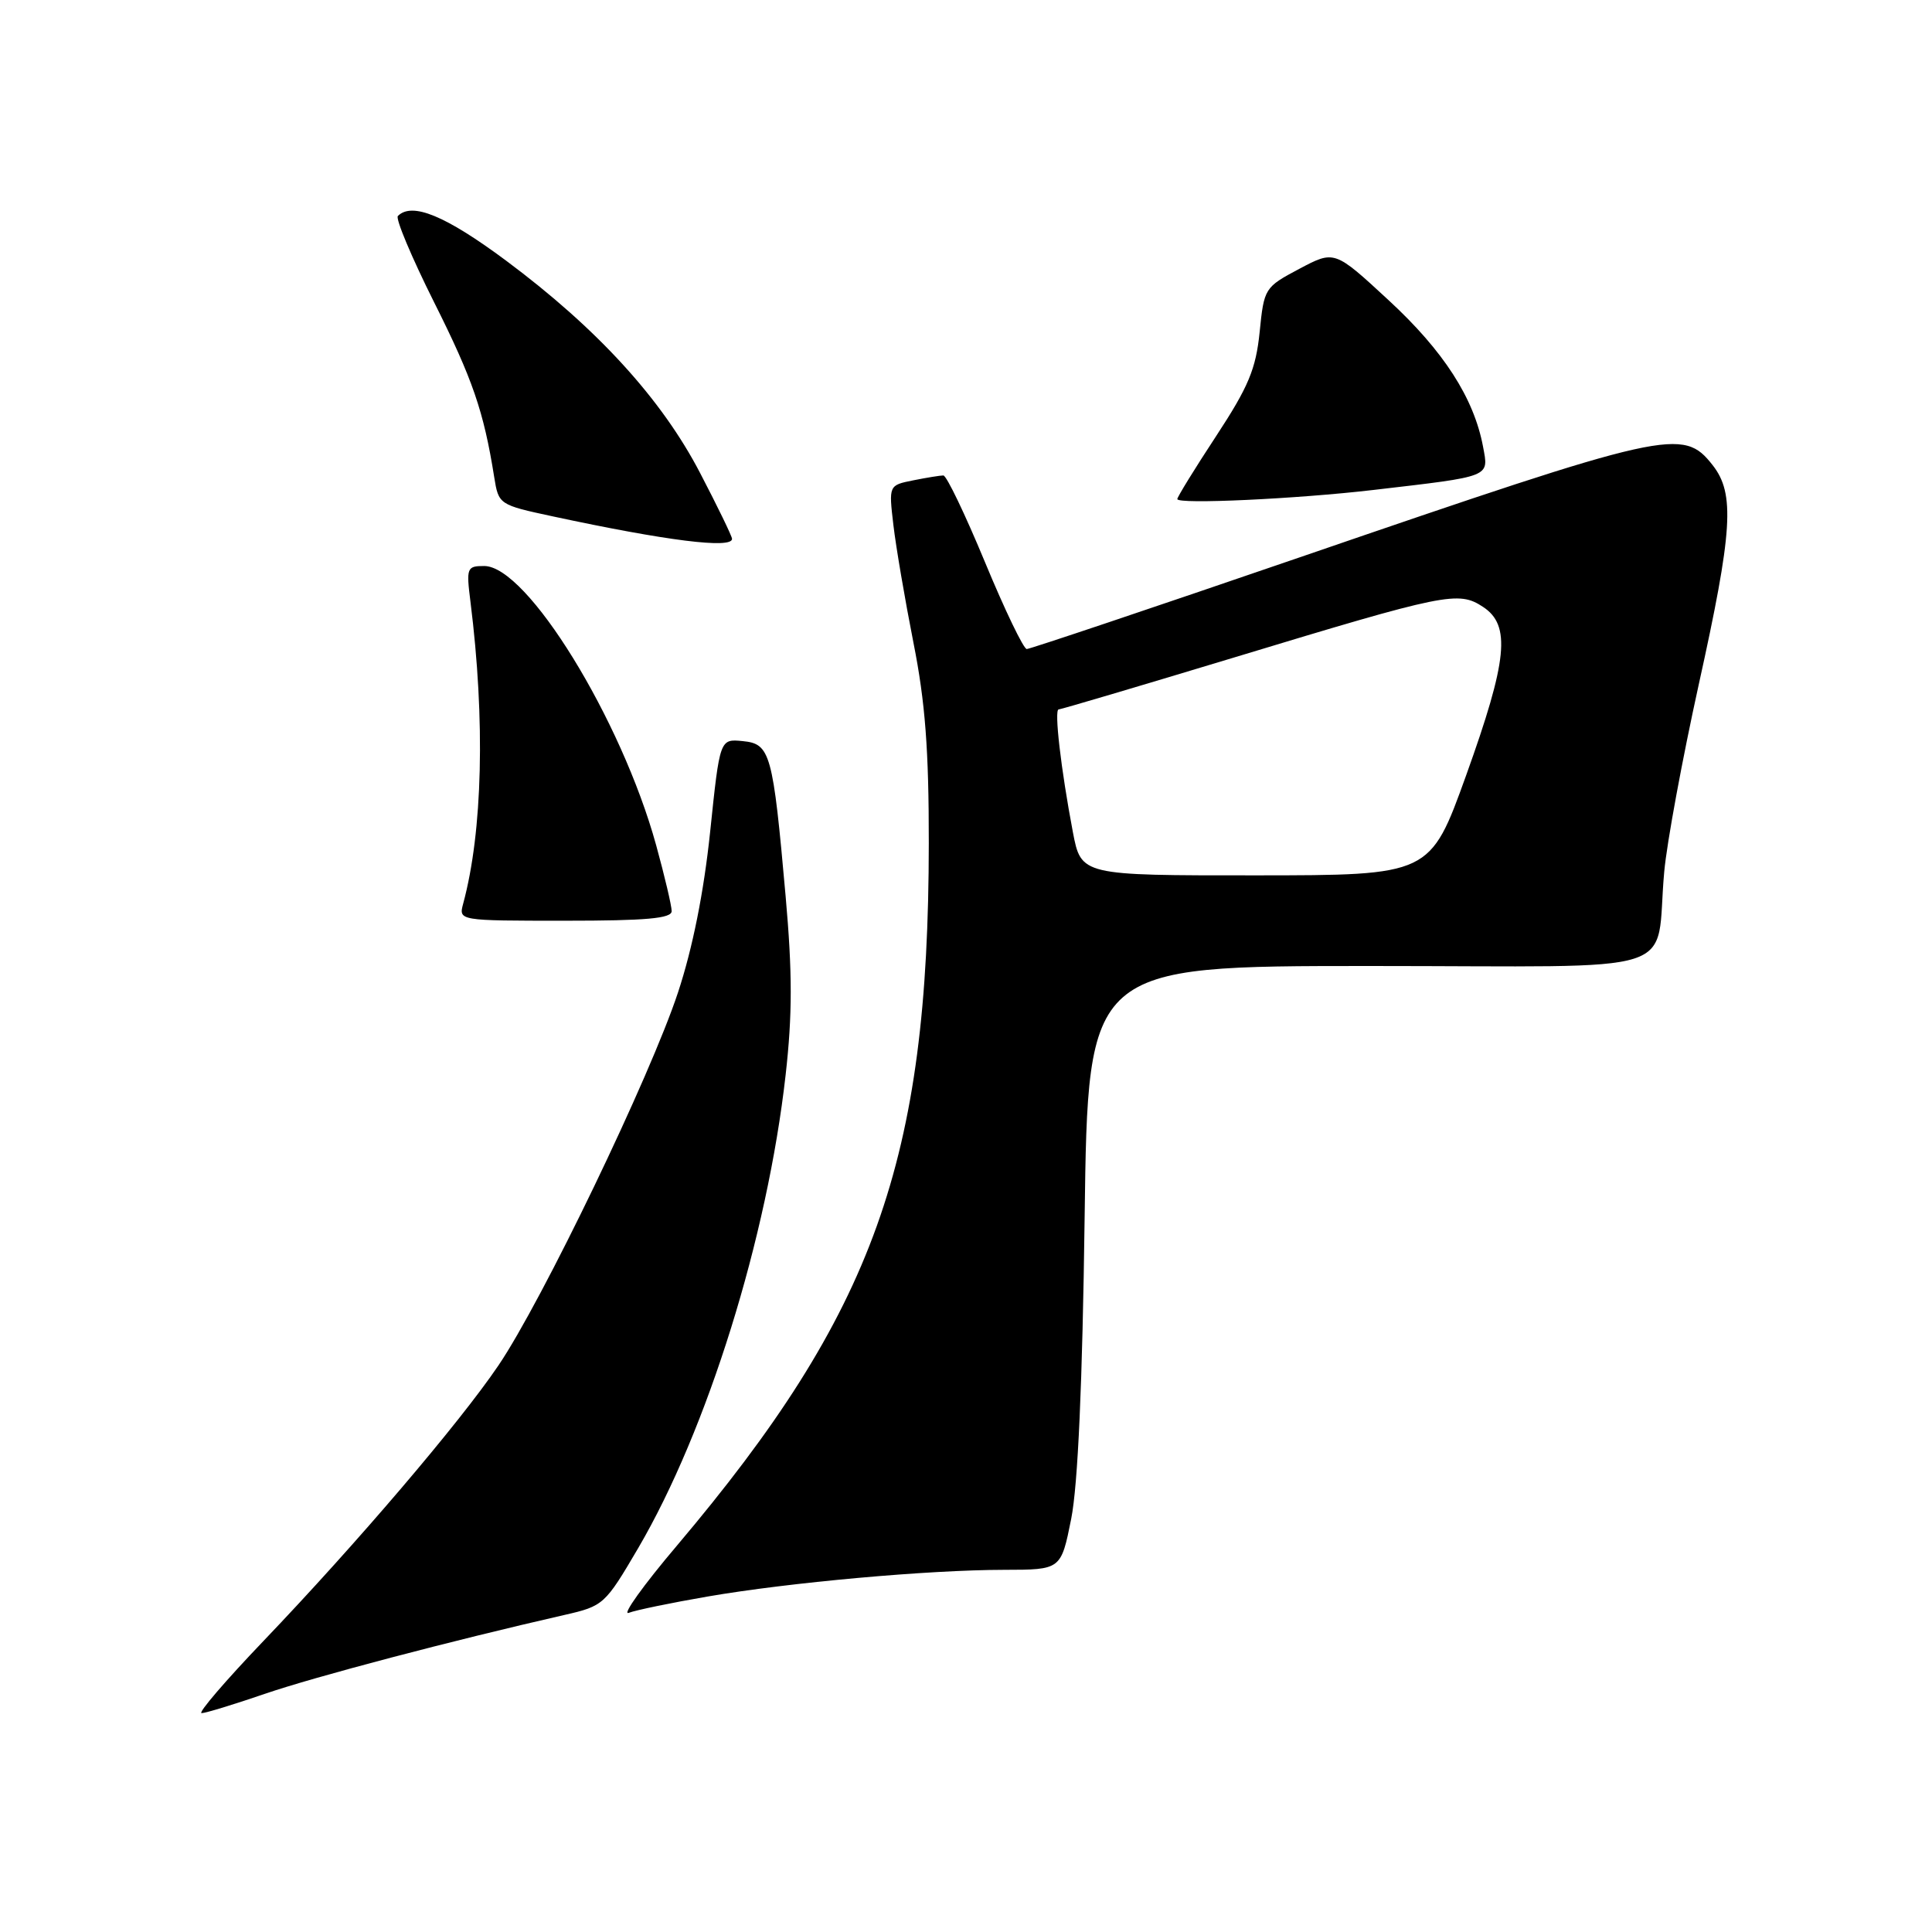 <?xml version="1.0" encoding="UTF-8" standalone="no"?>
<!DOCTYPE svg PUBLIC "-//W3C//DTD SVG 1.1//EN" "http://www.w3.org/Graphics/SVG/1.1/DTD/svg11.dtd" >
<svg xmlns="http://www.w3.org/2000/svg" xmlns:xlink="http://www.w3.org/1999/xlink" version="1.1" viewBox="0 0 256 256">
 <g >
 <path fill="currentColor"
d=" M 35.07 224.45 C 41.68 222.18 59.91 217.38 74.79 213.99 C 79.97 212.81 80.17 212.62 84.56 205.14 C 93.72 189.50 101.68 163.98 104.10 142.43 C 105.00 134.45 105.00 128.90 104.10 118.76 C 102.41 99.74 102.08 98.56 98.41 98.20 C 95.38 97.90 95.38 97.90 94.10 110.20 C 93.26 118.22 91.78 125.63 89.84 131.50 C 86.18 142.60 71.80 172.46 66.03 180.95 C 60.85 188.59 47.26 204.52 34.91 217.44 C 29.88 222.70 26.19 227.00 26.71 227.00 C 27.23 227.00 30.99 225.85 35.07 224.45 Z  M 93.75 211.55 C 104.57 209.68 123.01 208.02 133.05 208.01 C 140.59 208.00 140.59 208.00 141.94 201.25 C 142.83 196.76 143.43 183.36 143.72 161.25 C 144.16 128.00 144.16 128.00 181.50 128.00 C 224.12 128.00 219.23 129.57 220.52 115.50 C 220.87 111.65 222.93 100.52 225.08 90.76 C 229.60 70.32 229.91 65.42 226.93 61.63 C 222.99 56.63 221.18 57.04 172.16 73.87 C 152.72 80.54 136.47 86.00 136.05 86.00 C 135.63 86.00 133.14 80.83 130.52 74.50 C 127.90 68.18 125.42 63.00 125.00 63.00 C 124.59 63.00 122.79 63.29 121.00 63.65 C 117.76 64.30 117.76 64.30 118.38 69.58 C 118.72 72.48 119.92 79.50 121.04 85.18 C 122.60 93.03 123.08 99.38 123.07 111.73 C 123.04 153.83 115.85 173.86 89.69 204.81 C 85.24 210.06 82.37 214.07 83.31 213.71 C 84.24 213.35 88.94 212.38 93.75 211.55 Z  M 89.00 120.73 C 89.00 120.03 88.07 116.09 86.94 111.98 C 82.32 95.25 69.84 75.00 64.16 75.00 C 61.86 75.00 61.77 75.23 62.34 79.75 C 64.31 95.44 63.96 110.20 61.37 119.75 C 60.77 122.00 60.77 122.00 74.88 122.00 C 85.63 122.00 89.00 121.70 89.00 120.73 Z  M 97.00 71.40 C 97.00 71.07 95.10 67.15 92.77 62.68 C 87.67 52.87 79.15 43.54 67.05 34.53 C 59.03 28.57 54.60 26.74 52.72 28.62 C 52.38 28.96 54.54 34.09 57.51 40.03 C 62.62 50.22 64.10 54.51 65.48 63.19 C 66.07 66.86 66.10 66.89 73.28 68.43 C 88.33 71.66 97.00 72.75 97.00 71.40 Z  M 182.00 64.92 C 197.76 63.08 197.27 63.27 196.51 59.18 C 195.30 52.74 191.29 46.51 184.00 39.78 C 176.83 33.15 176.83 33.15 172.17 35.62 C 167.57 38.06 167.49 38.19 166.91 44.00 C 166.41 48.90 165.43 51.25 161.16 57.76 C 158.32 62.08 156.00 65.85 156.00 66.13 C 156.00 66.85 171.84 66.11 182.00 64.92 Z  M 142.16 110.25 C 140.58 101.92 139.66 94.00 140.28 94.00 C 140.58 94.00 151.10 90.88 163.66 87.08 C 191.63 78.60 193.24 78.27 196.50 80.41 C 200.23 82.85 199.76 87.46 194.27 102.74 C 189.50 115.98 189.50 115.98 166.38 115.99 C 143.26 116.00 143.26 116.00 142.16 110.25 Z "/>
</g>
</svg>